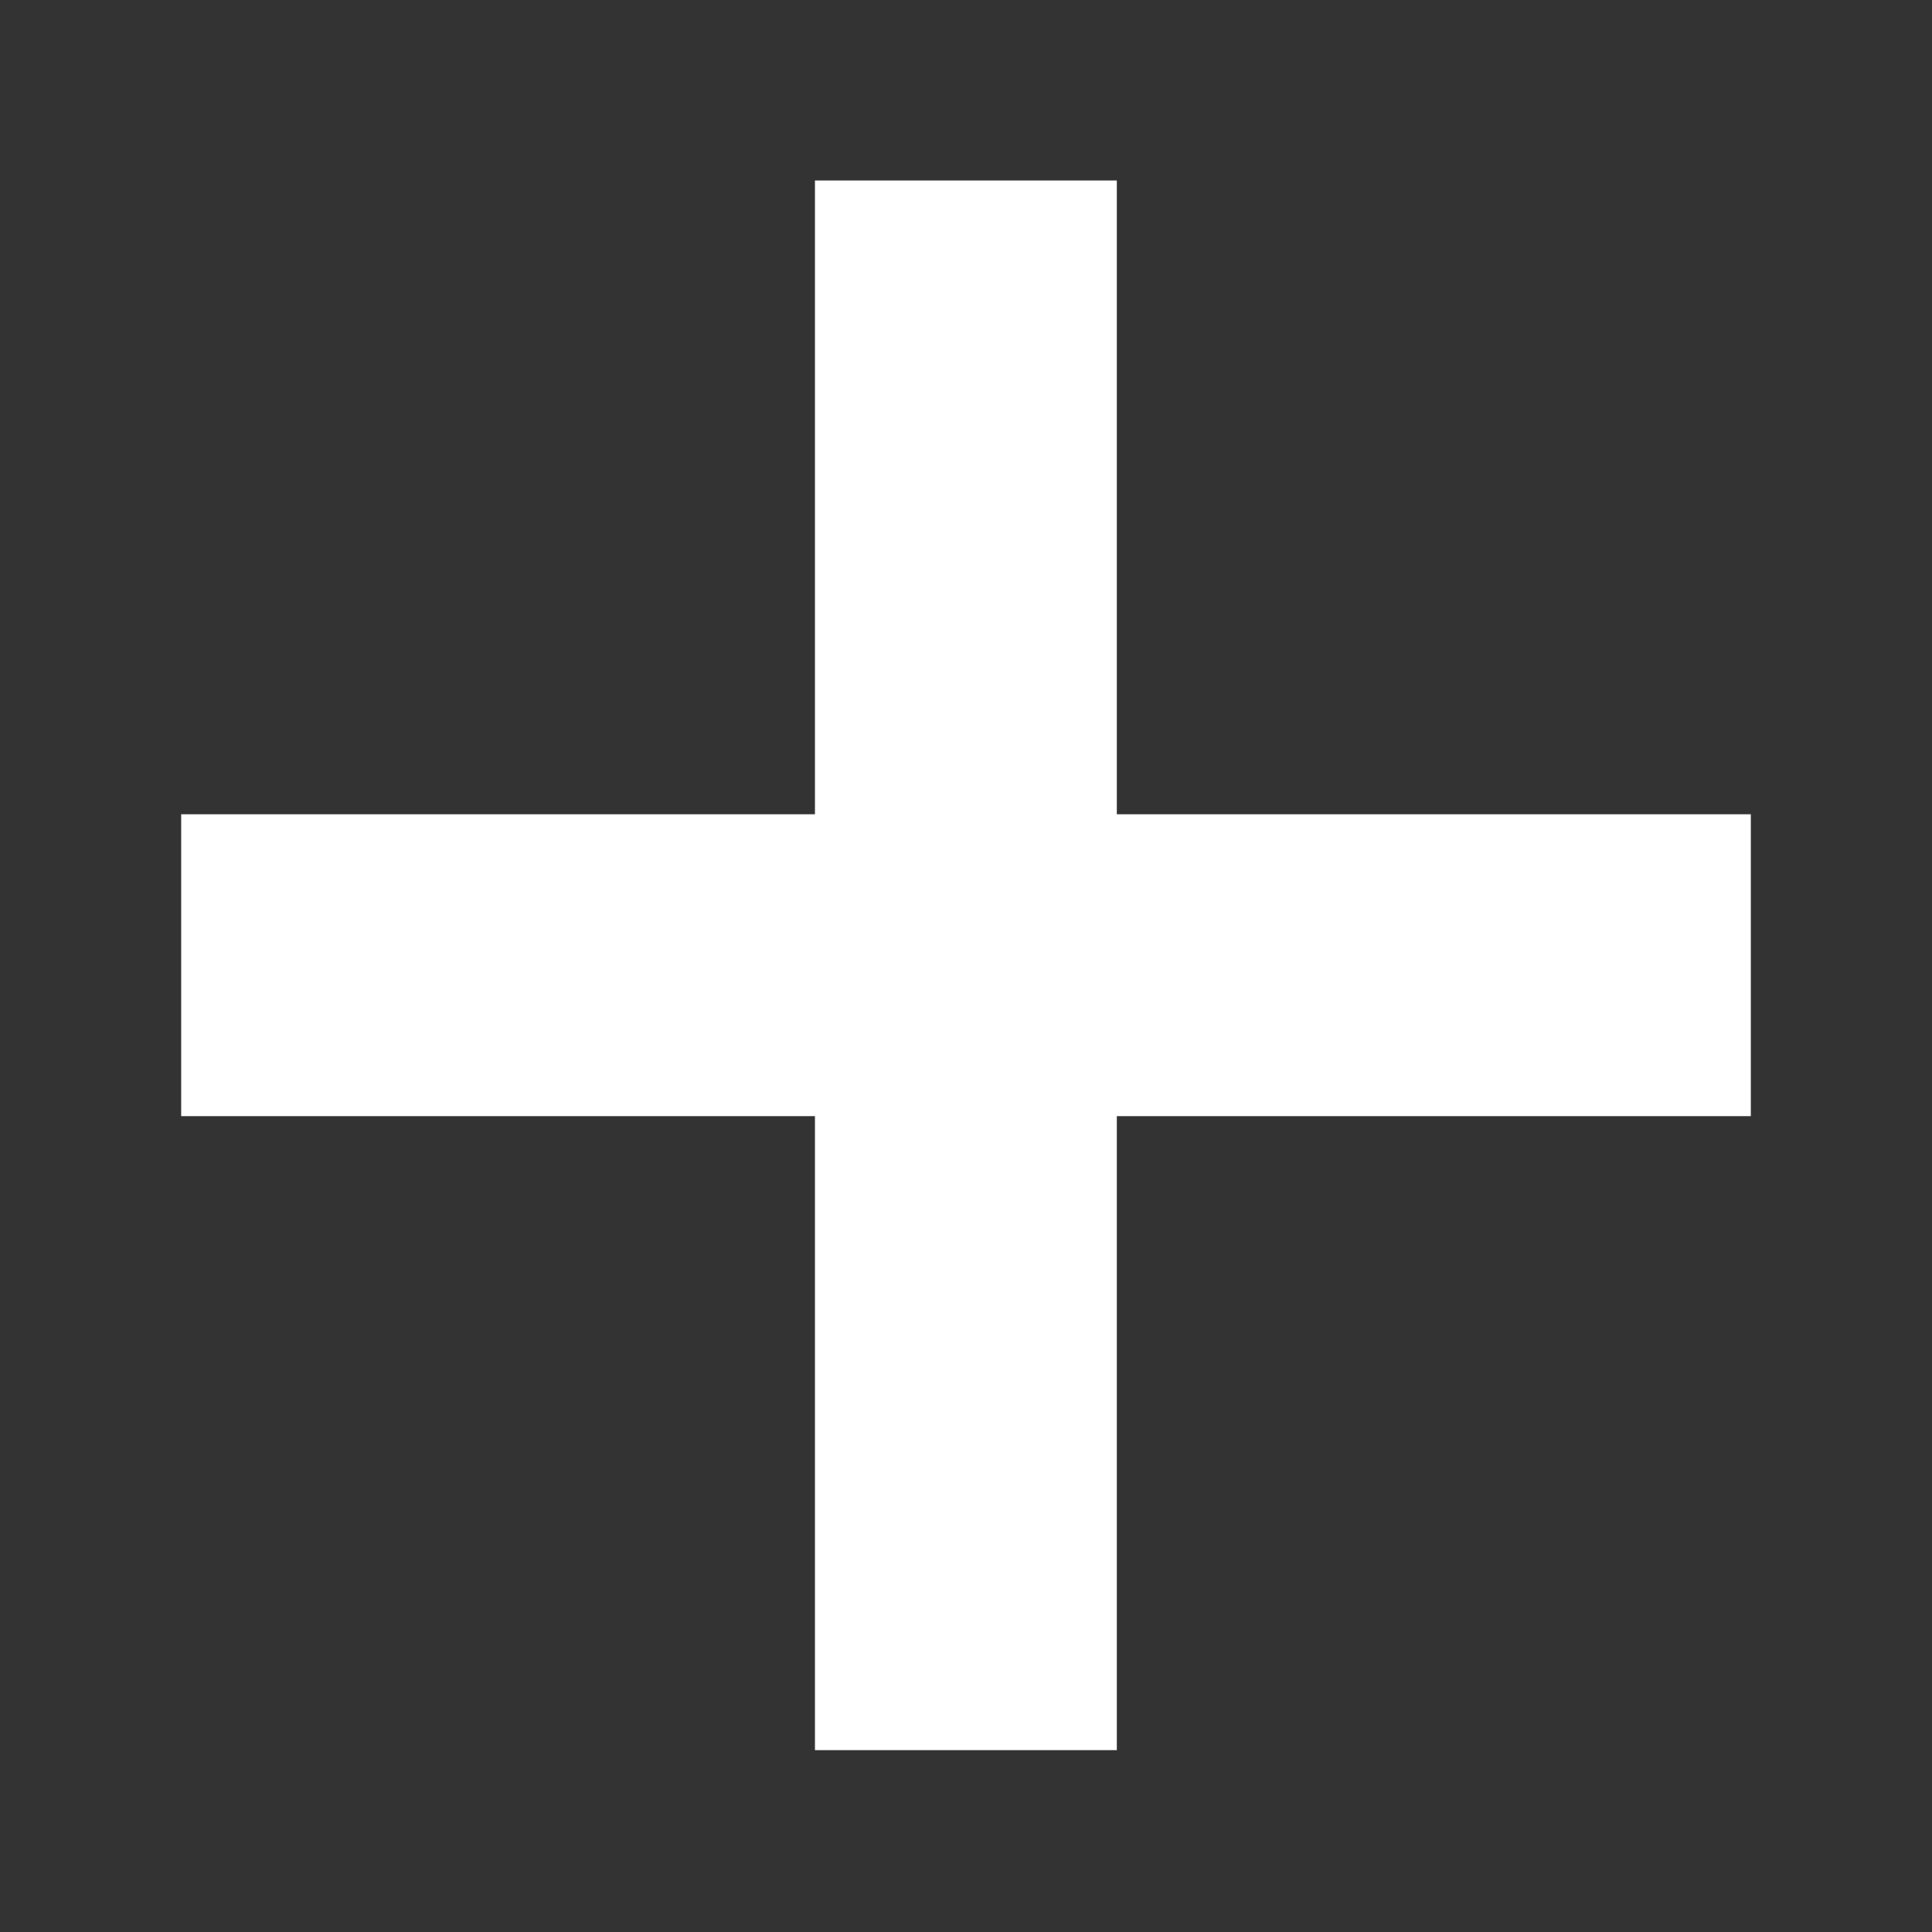 <svg width="32" height="32" version="1.1" viewBox="0 0 8.467 8.467" xmlns="http://www.w3.org/2000/svg"><rect x="0" y="0" width="8.467" height="8.467" fill="#333333" stroke="none"/><g transform="translate(0 -288.53)" fill="none" stroke="#fff" stroke-width="1.323"><path d="m0.794 292.76h6.879"/><path d="m4.233 296.2v-6.879"/></g></svg>
